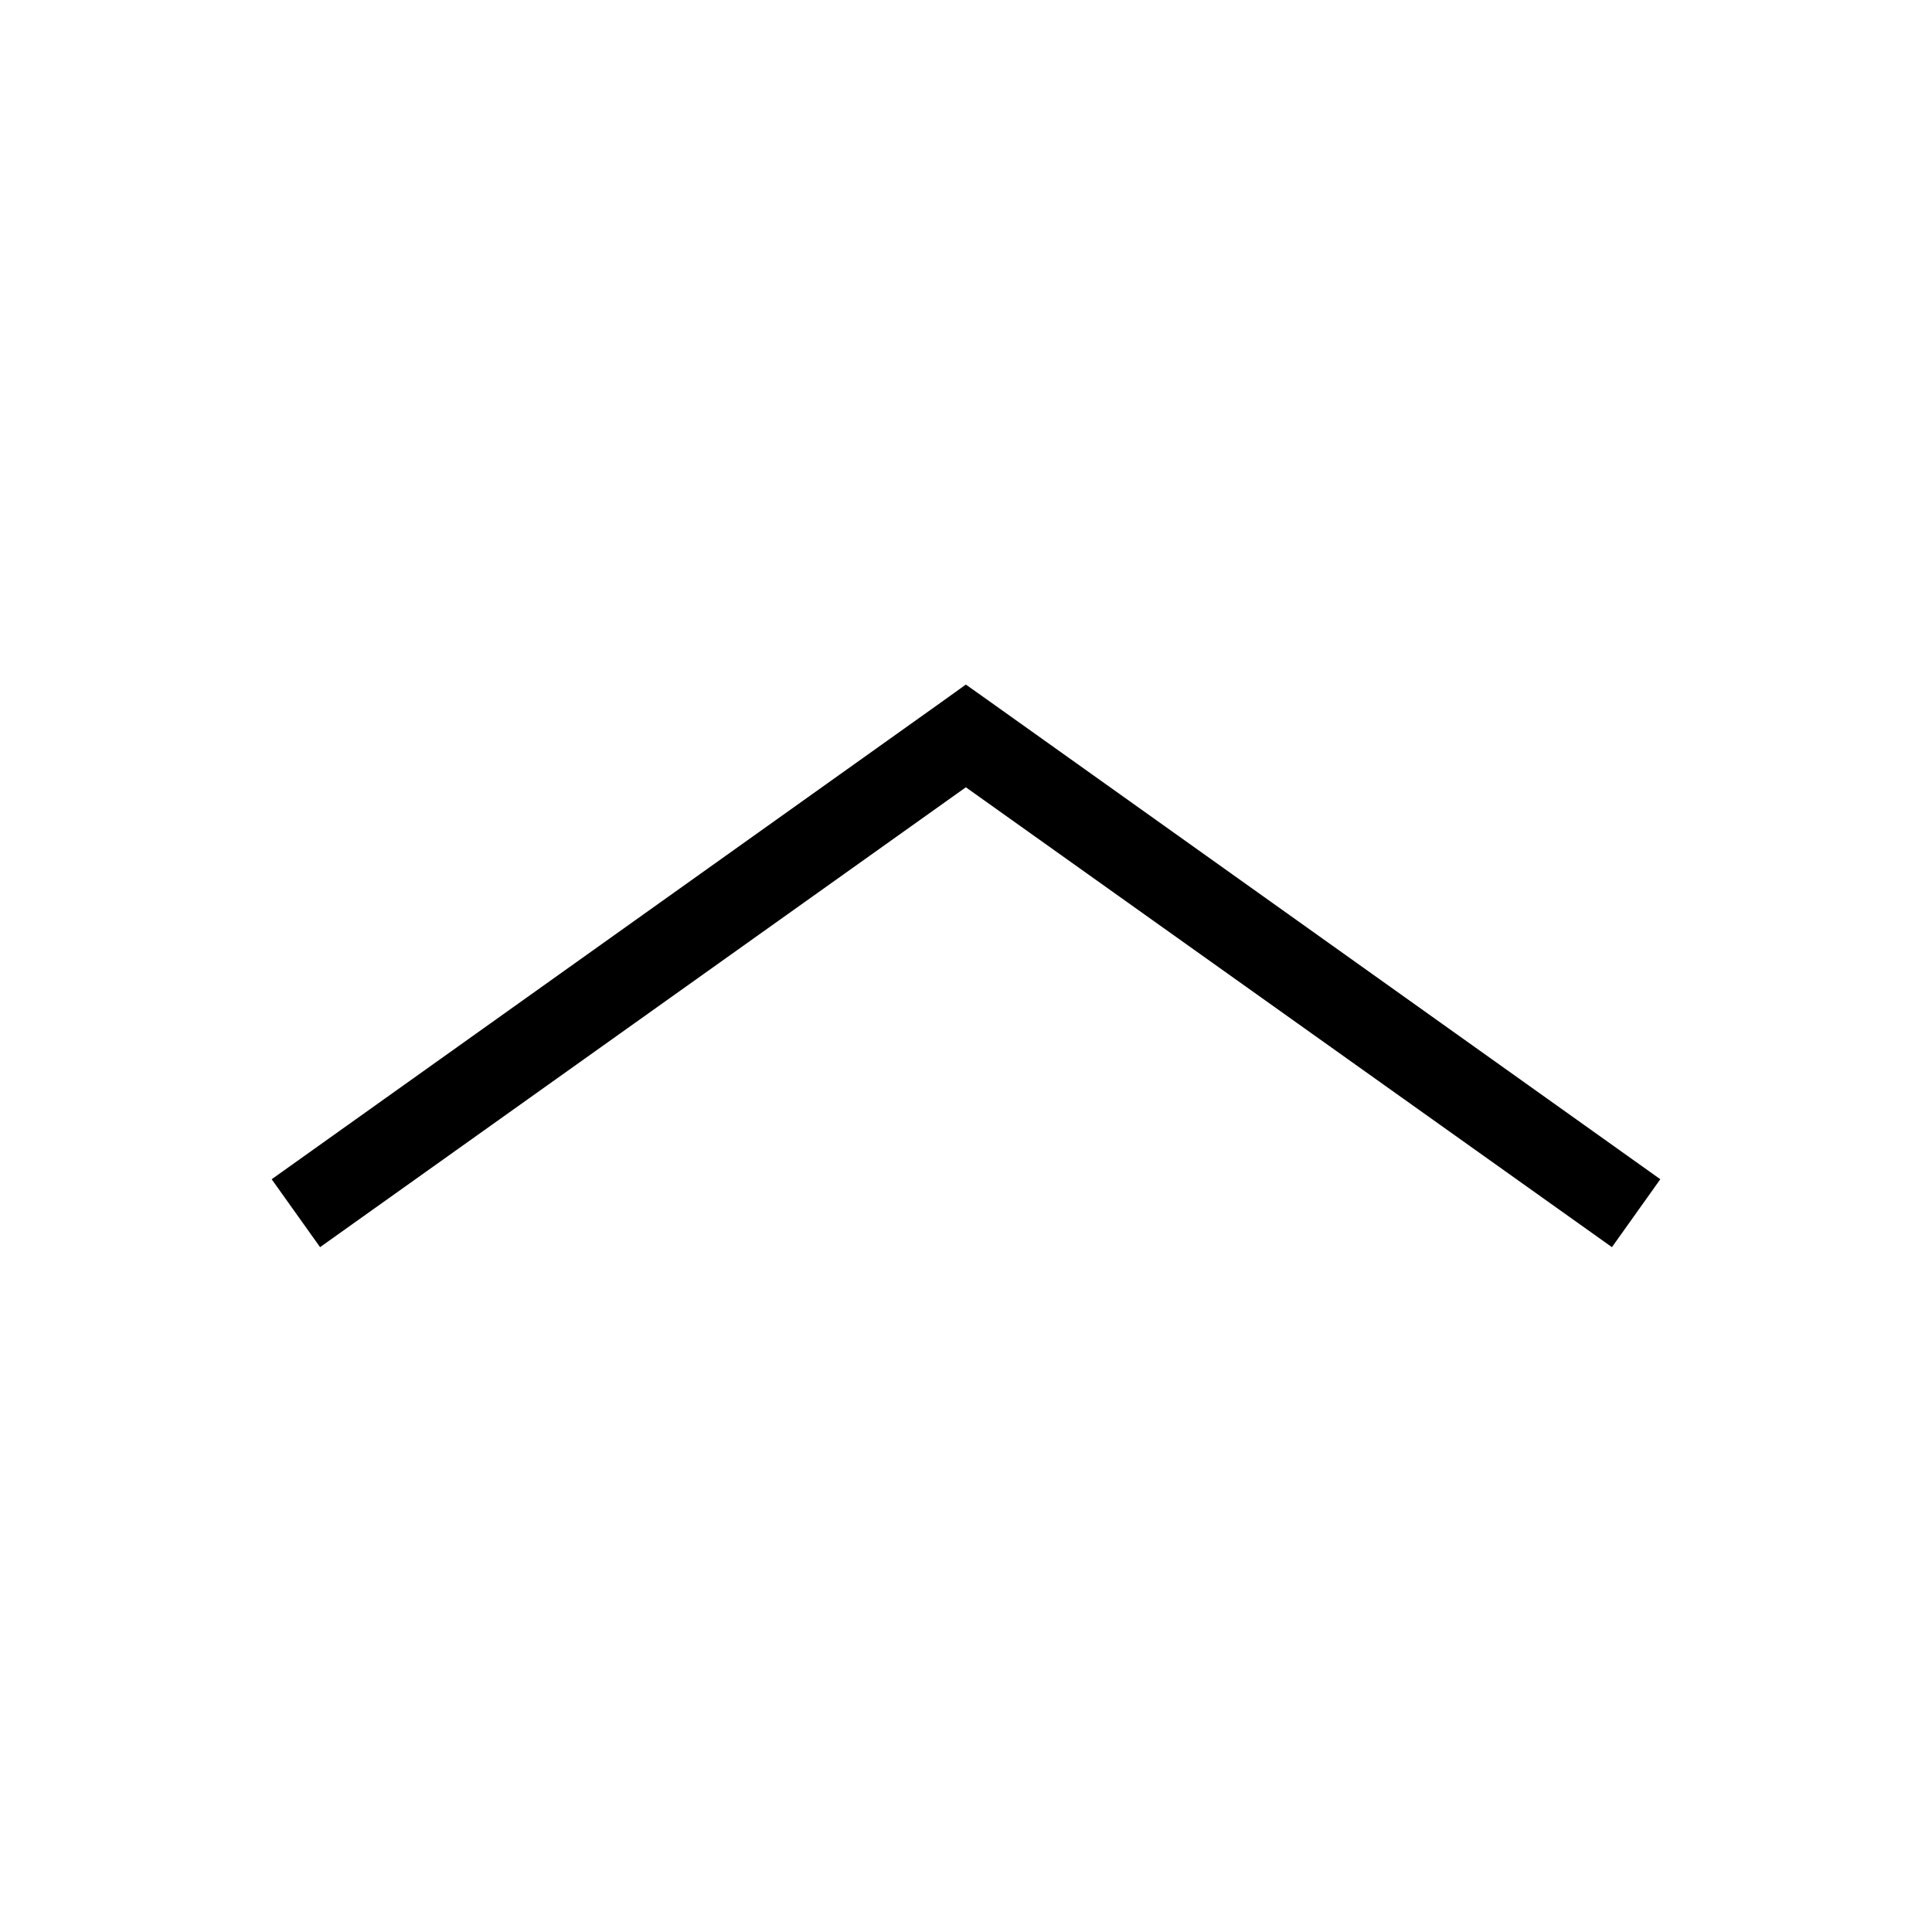 <?xml version="1.0" encoding="UTF-8"?>
<!DOCTYPE svg PUBLIC "-//W3C//DTD SVG 1.1//EN" "http://www.w3.org/Graphics/SVG/1.1/DTD/svg11.dtd">
<!-- Creator: CorelDRAW -->
<svg xmlns="http://www.w3.org/2000/svg" xml:space="preserve" width="6.827in" height="6.827in" style="shape-rendering:geometricPrecision; text-rendering:geometricPrecision; image-rendering:optimizeQuality; fill-rule:evenodd; clip-rule:evenodd"
viewBox="0 0 6.827 6.827"
 xmlns:xlink="http://www.w3.org/1999/xlink">
 <defs>
  <style type="text/css">
   <![CDATA[
    .fil1 {fill:none}
    .fil0 {fill:transparent}
    .fil2 {fill:#000;fill-rule:nonzero}
   ]]>
  </style>
 </defs>
 <rect class="fil0" width="6.827" height="6.827"/>
 <g id="Layer_x0020_1">
  <g id="_387461608">
   <rect id="_387461944" class="fil1" width="6.827" height="6.827"/>
   <rect id="_387461632" class="fil1" x="0.853" y="0.853" width="5.12" height="5.12"/>
  </g>
  <polygon class="fil2" points="5.867,4.167 3.499,2.48 3.413,2.419 3.328,2.48 0.96,4.167 1.131,4.407 3.413,2.782 5.696,4.407 "/>
 </g>
</svg>
